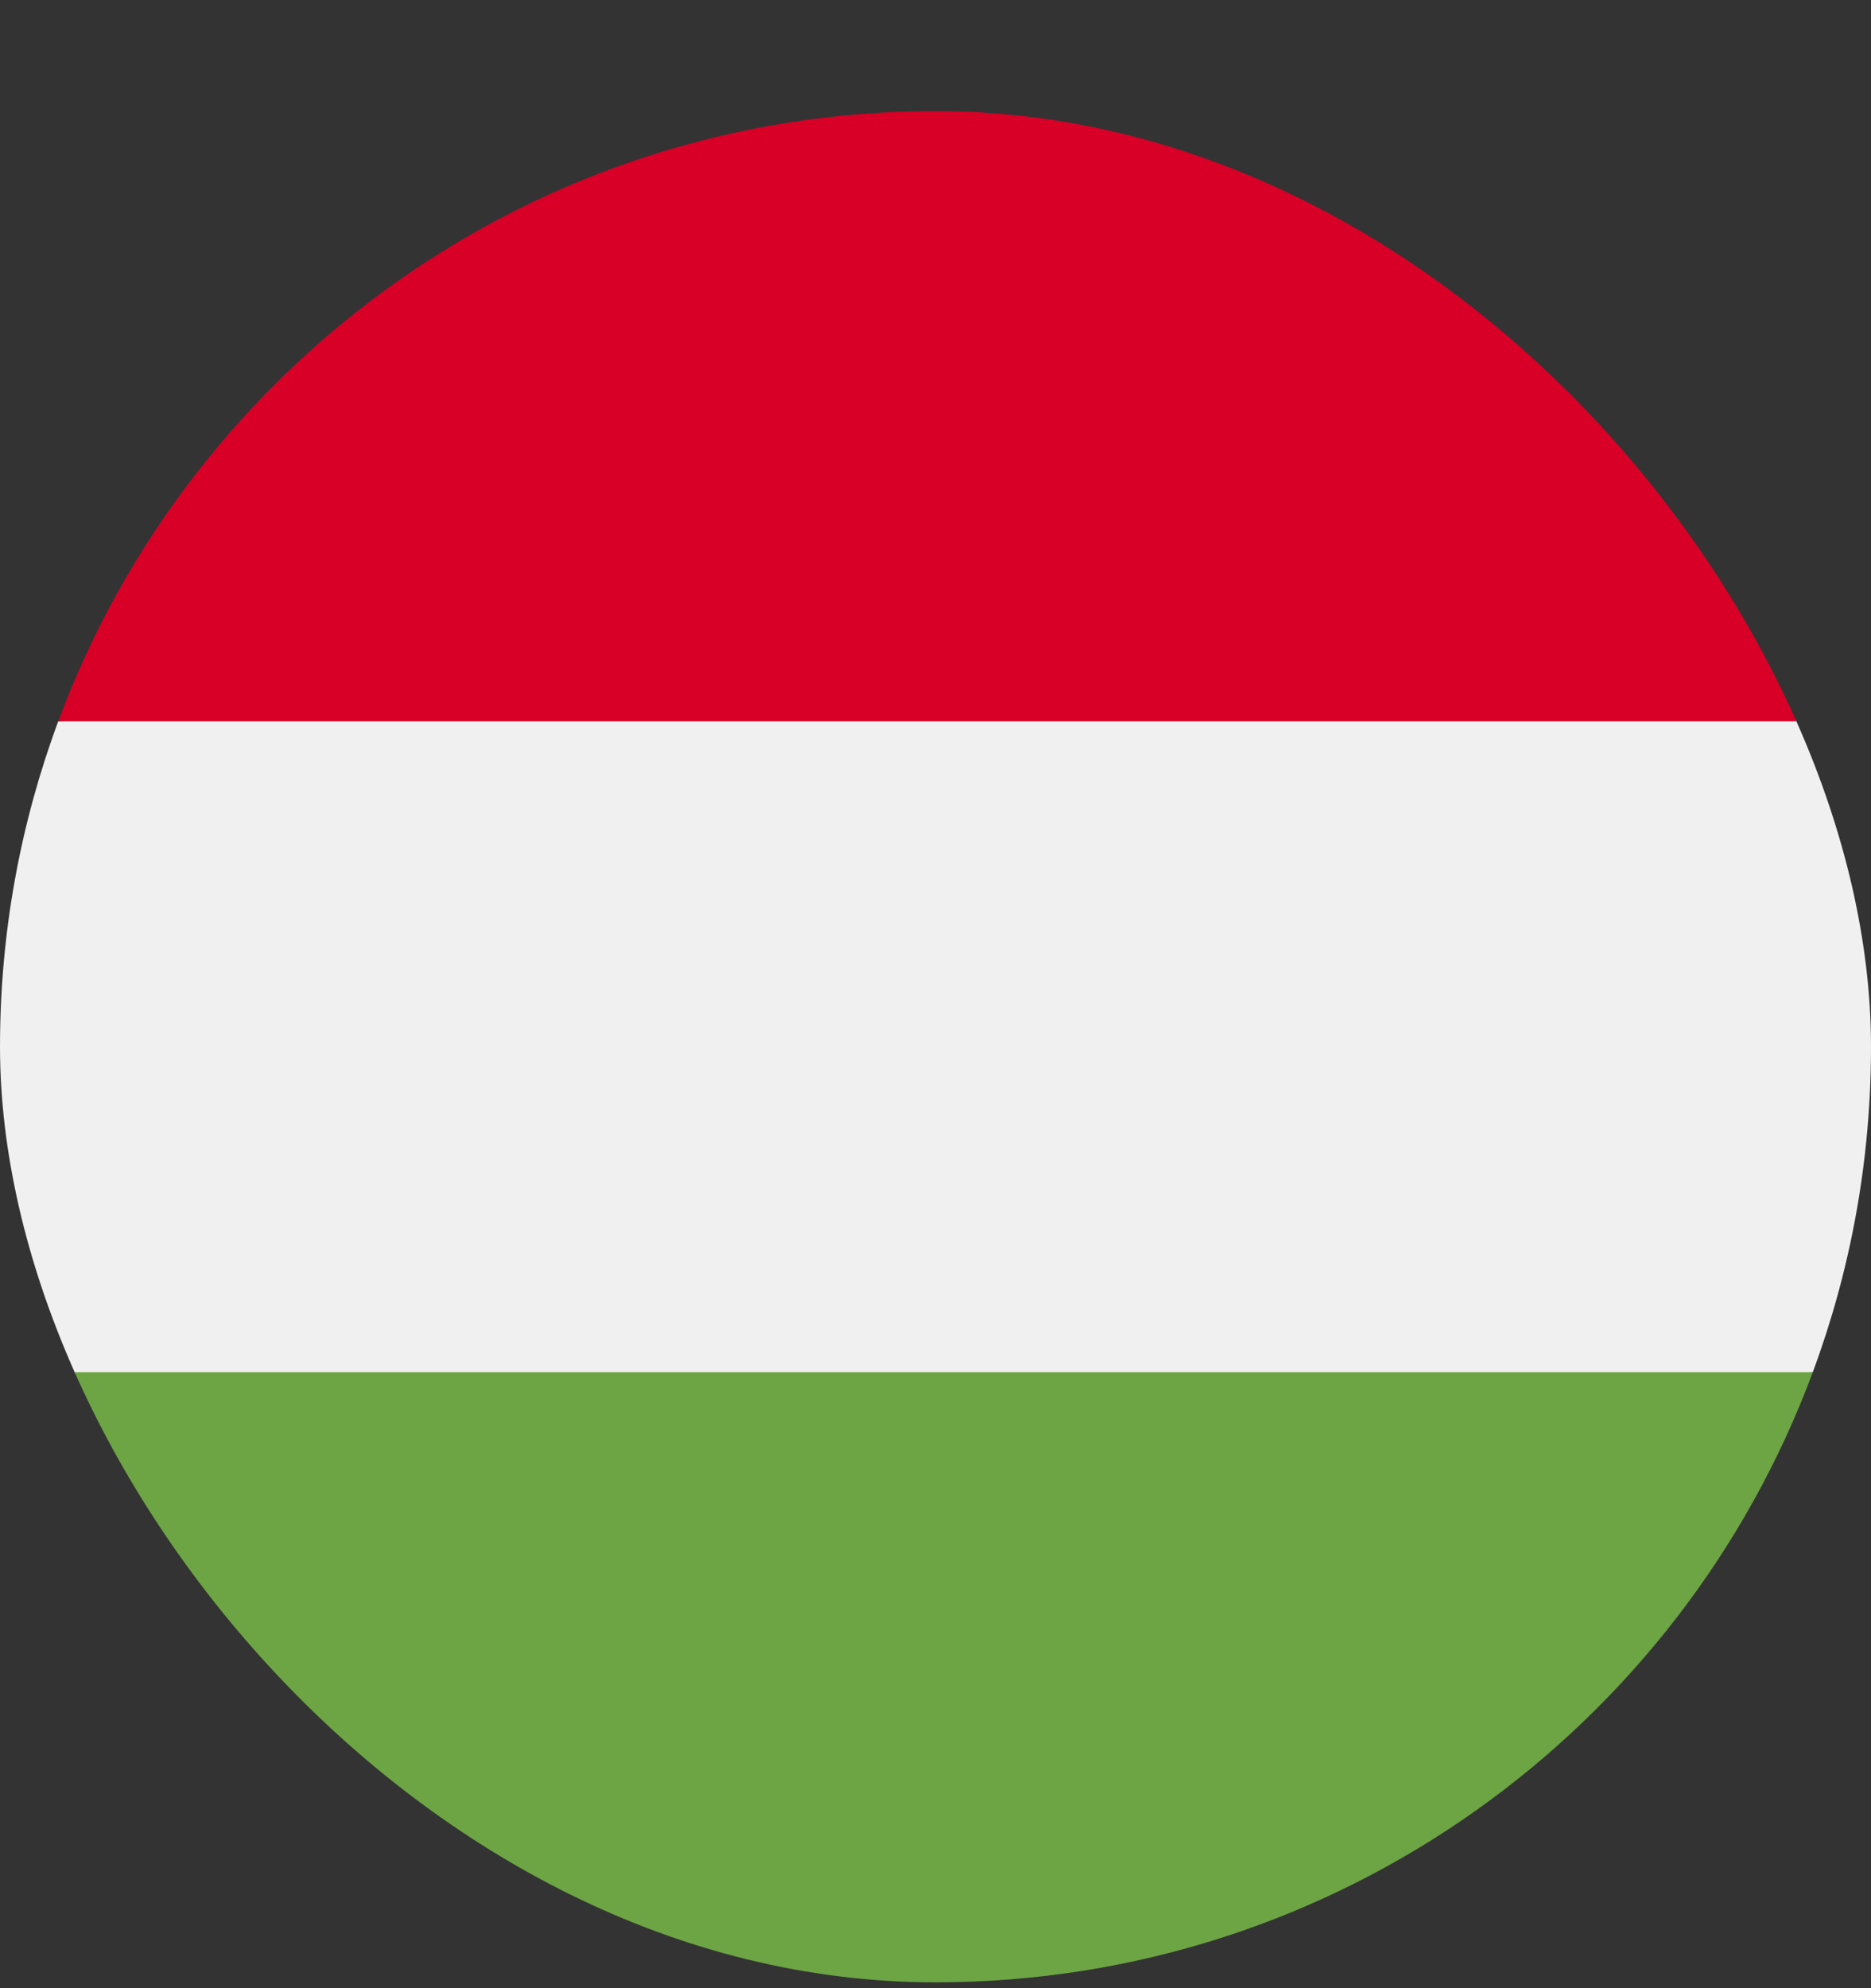 <svg width="16" height="17" viewBox="0 0 16 17" fill="none" xmlns="http://www.w3.org/2000/svg">
<rect x="0" y="0" width="16" height="17" fill="#333333" stroke="none"/>
<g clip-path="url(#clip0_1_2685)">
<g clip-path="url(#clip1_1_2685)">
<g clip-path="url(#clip2_1_2685)">
<path d="M0.498 6.168C0.176 7.035 0 7.972 0 8.95C0 9.929 0.176 10.866 0.498 11.733L8 12.429L15.502 11.733C15.824 10.866 16 9.929 16 8.95C16 7.972 15.824 7.035 15.502 6.168L8 5.472L0.498 6.168Z" fill="#F0F0F0"/>
<path d="M8 0.95C4.56 0.95 1.628 3.121 0.498 6.168H15.502C14.372 3.121 11.44 0.95 8 0.95Z" fill="#D80027"/>
<path d="M8 16.95C11.44 16.95 14.372 14.779 15.502 11.733H0.498C1.628 14.779 4.56 16.95 8 16.95Z" fill="#6DA544"/>
</g>
</g>
</g>
<defs>
<clipPath id="clip0_1_2685">
<rect y="0.95" width="16" height="16" rx="8" fill="white"/>
</clipPath>
<clipPath id="clip1_1_2685">
<rect width="16" height="16" fill="white" transform="translate(0 0.95)"/>
</clipPath>
<clipPath id="clip2_1_2685">
<rect width="16" height="16" fill="white" transform="translate(0 0.95)"/>
</clipPath>
</defs>
</svg>
